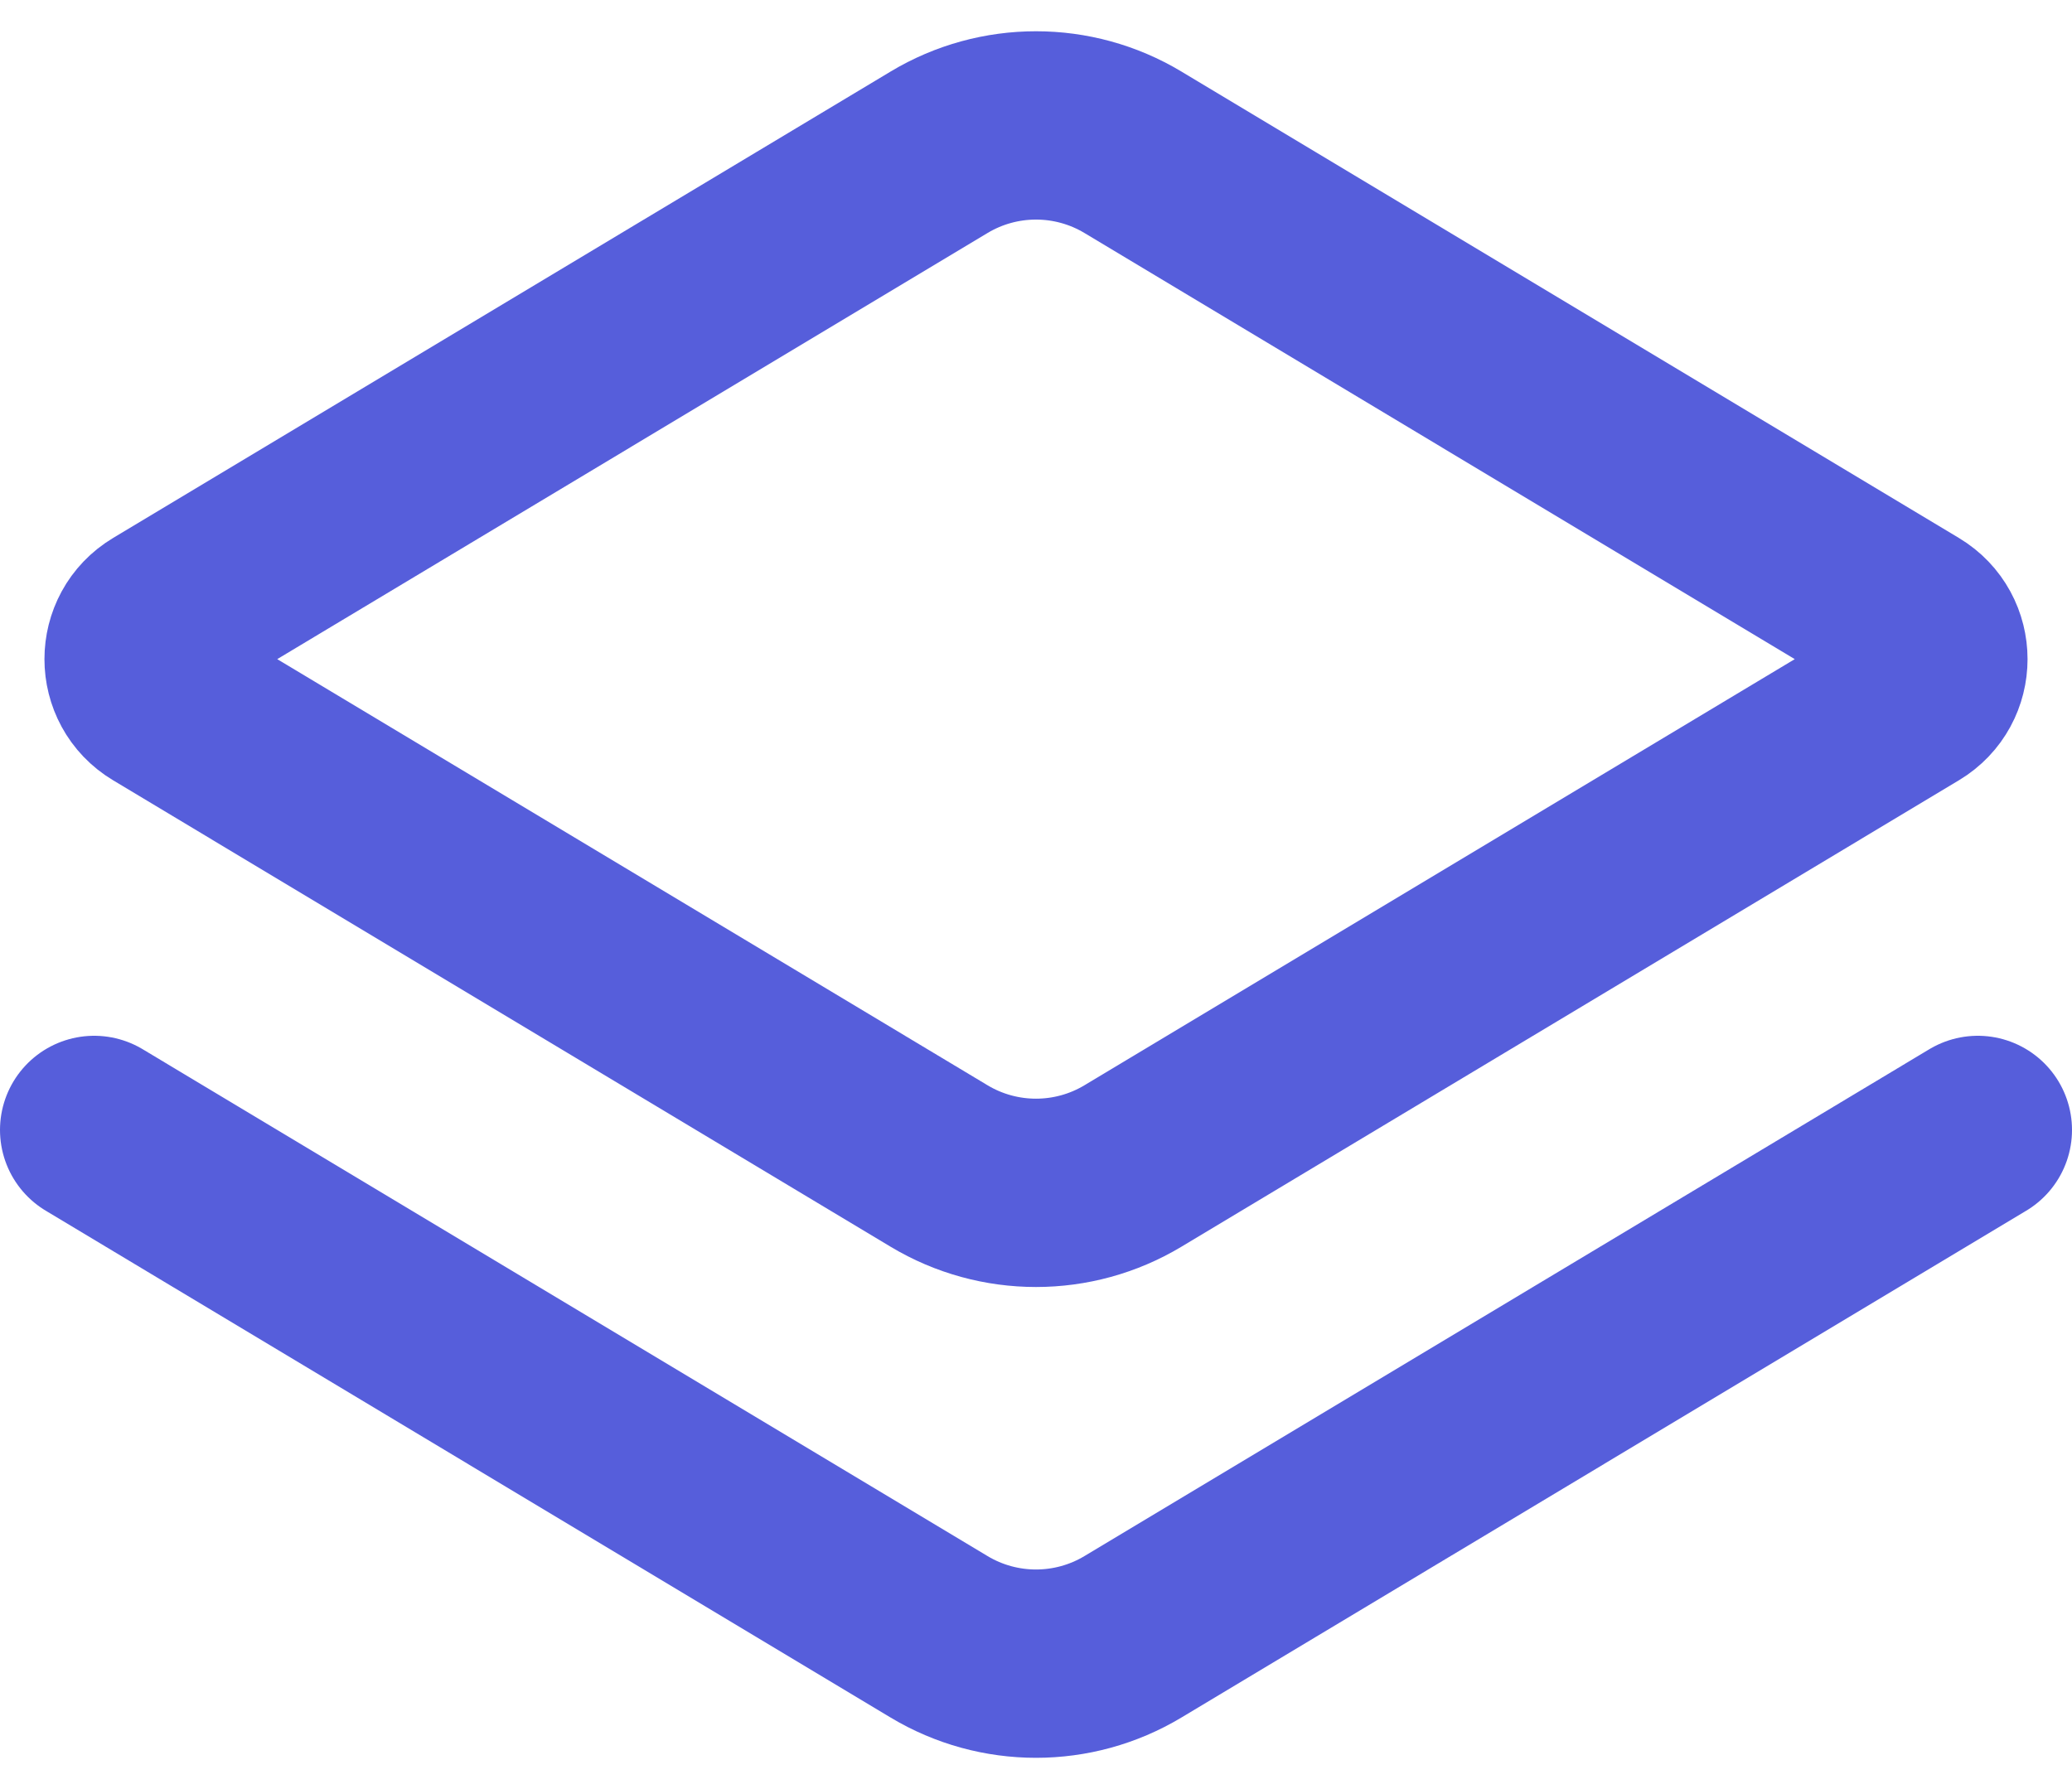 <svg width="22" height="19" viewBox="0 0 22 19" fill="none" xmlns="http://www.w3.org/2000/svg">
<path d="M21 12L12.029 17.383C11.396 17.763 10.604 17.763 9.971 17.383L1 12M1.715 6.571L9.971 1.617C10.604 1.237 11.396 1.237 12.029 1.617L20.285 6.571C20.609 6.765 20.609 7.235 20.285 7.429L12.029 12.383C11.396 12.763 10.604 12.763 9.971 12.383L1.715 7.429C1.391 7.235 1.391 6.765 1.715 6.571Z" stroke="#565EDB" stroke-width="2" stroke-linecap="round"/>
</svg>
